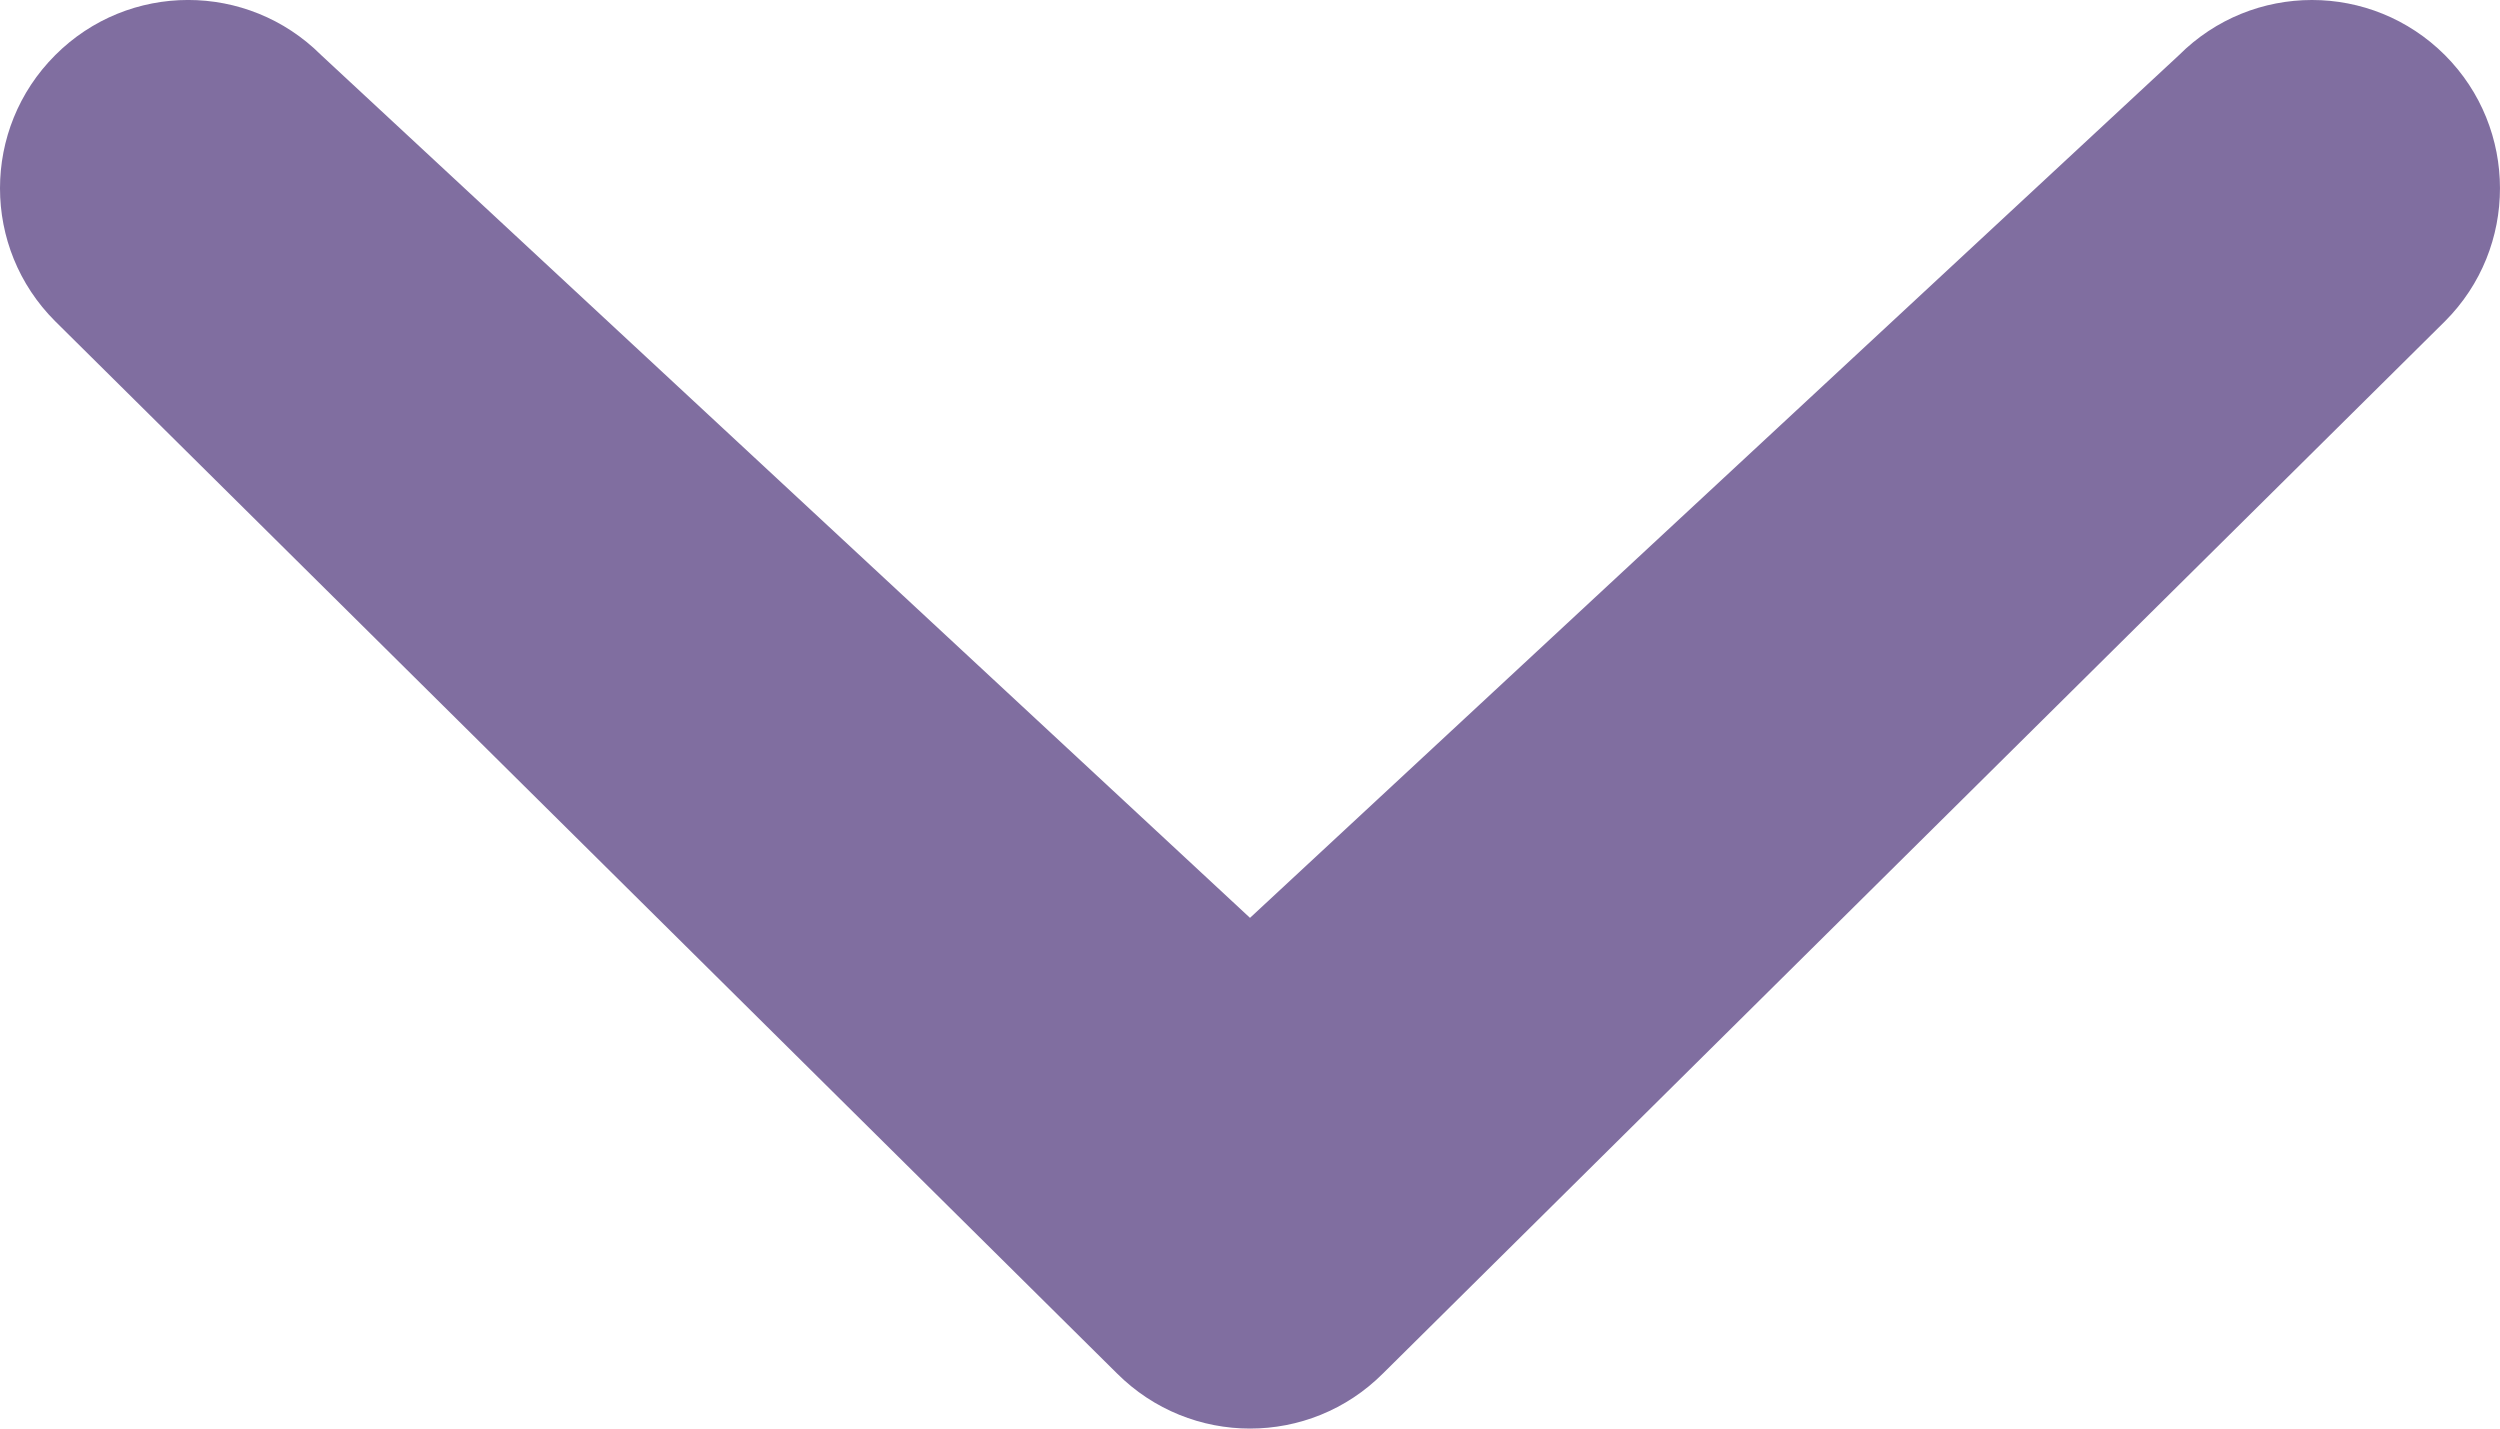 <svg xmlns="http://www.w3.org/2000/svg" width="14" height="8" viewBox="0 0 14 8">
  <path fill="#806EA0" fill-rule="evenodd" d="M12.202,0.309 C12.614,-0.103 13.28,-0.103 13.692,0.309 C14.102,0.72 14.103,1.388 13.692,1.799 L7.745,7.691 C7.334,8.103 6.667,8.103 6.255,7.691 L0.309,1.799 C-0.103,1.388 -0.103,0.721 0.309,0.309 C0.72,-0.103 1.386,-0.103 1.798,0.308 L7,5.14 L12.202,0.309 L12.202,0.309 Z"/>
</svg>
